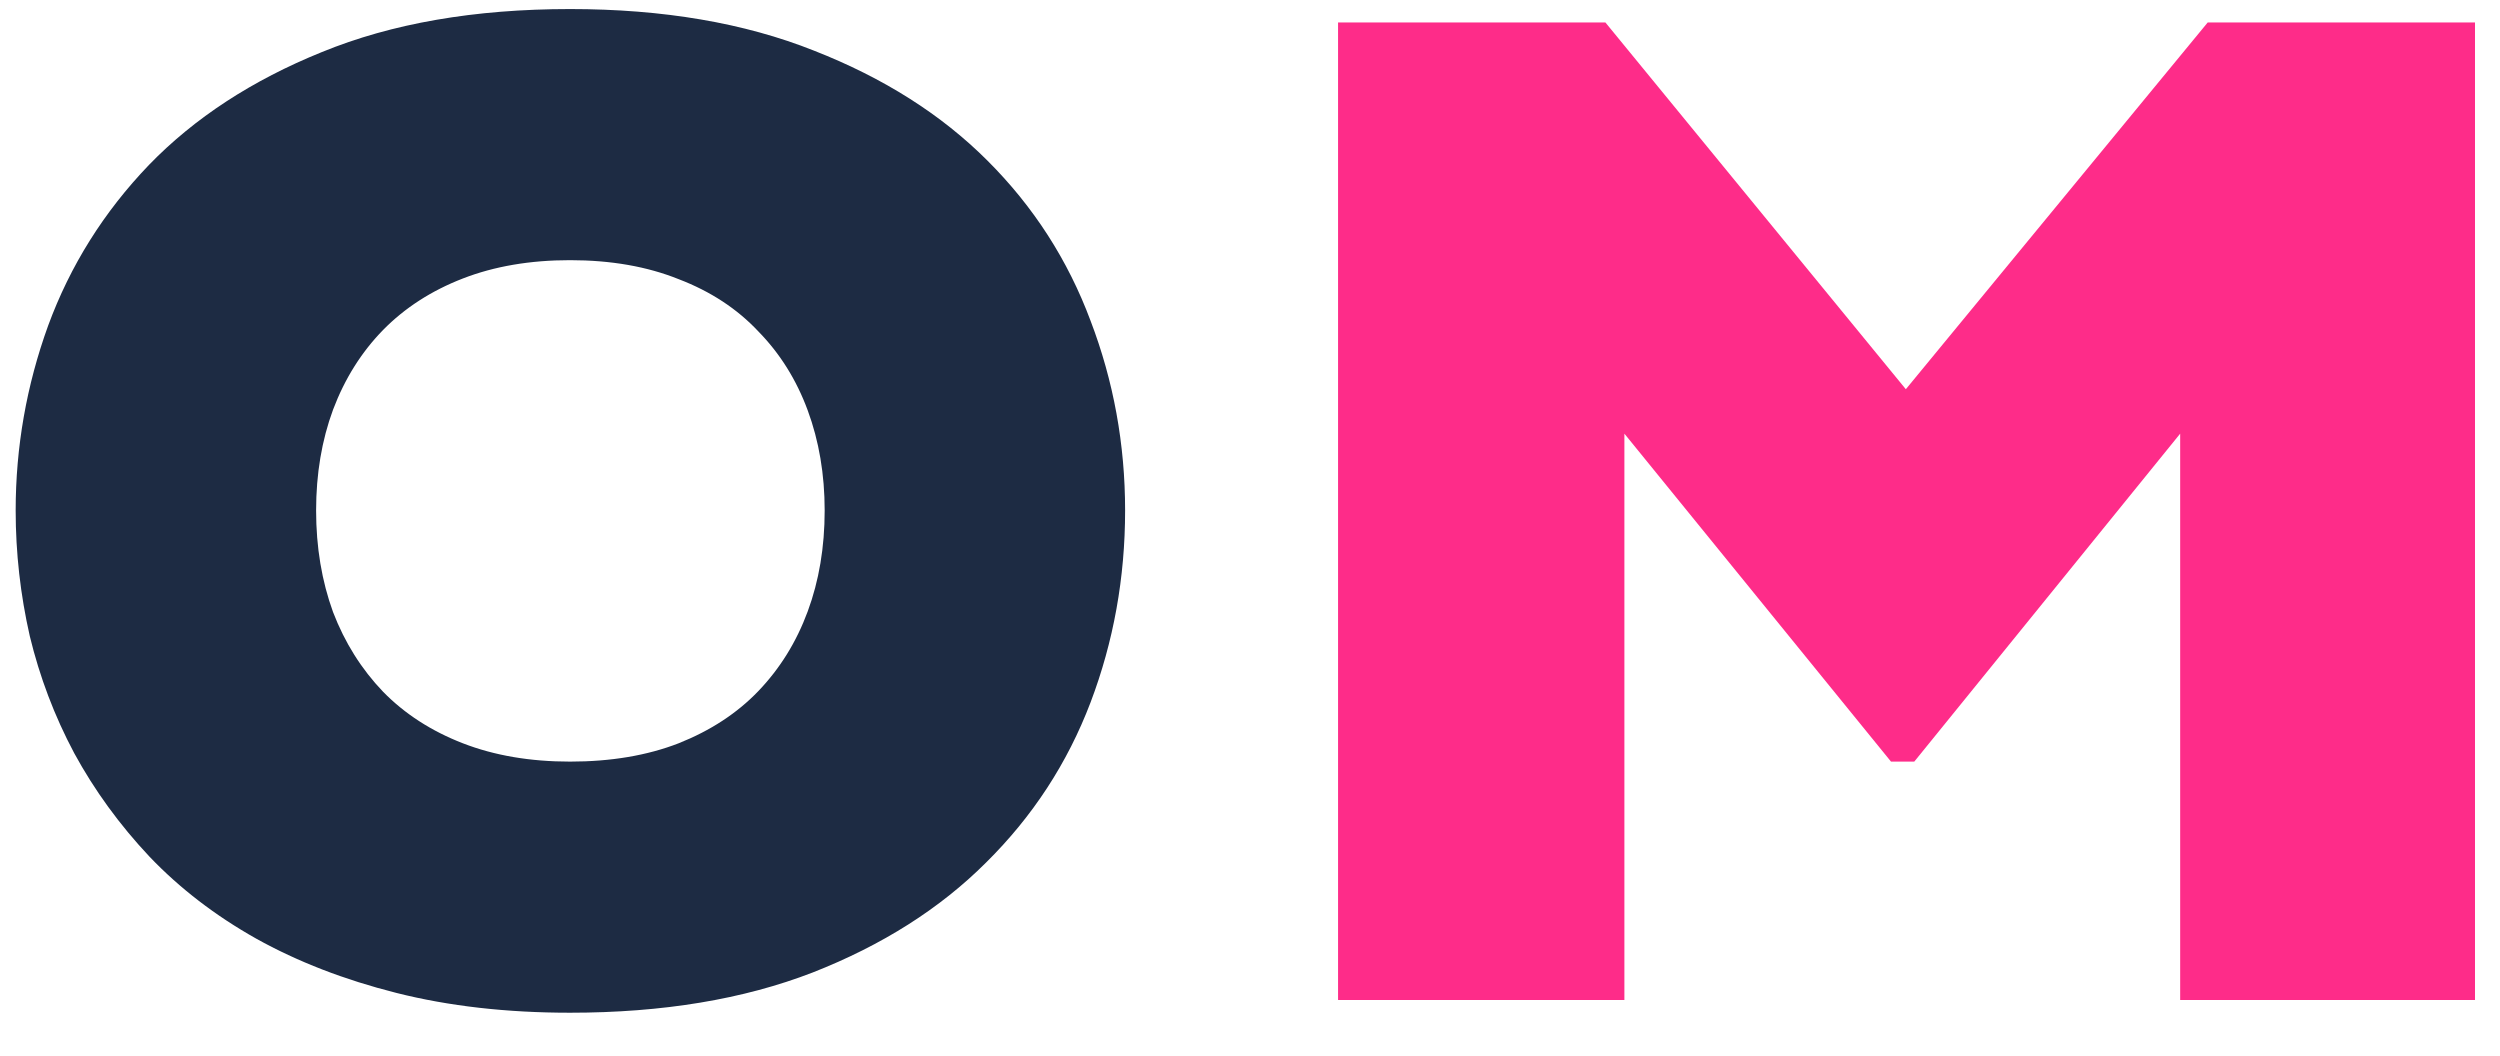 <svg width="45" height="19" viewBox="0 0 45 19" fill="none" xmlns="http://www.w3.org/2000/svg">
<path d="M20.252 9.189C20.252 10.4 20.044 11.551 19.63 12.643C19.215 13.734 18.589 14.695 17.751 15.524C16.921 16.354 15.88 17.014 14.628 17.505C13.384 17.987 11.928 18.229 10.261 18.229C9.118 18.229 8.077 18.11 7.137 17.873C6.198 17.636 5.356 17.31 4.611 16.895C3.875 16.481 3.236 15.99 2.694 15.423C2.152 14.847 1.7 14.225 1.336 13.557C0.98 12.888 0.714 12.185 0.536 11.449C0.367 10.704 0.282 9.951 0.282 9.189C0.282 8.047 0.477 6.938 0.866 5.863C1.264 4.78 1.869 3.815 2.681 2.969C3.502 2.122 4.539 1.445 5.792 0.938C7.053 0.421 8.542 0.163 10.261 0.163C11.936 0.163 13.4 0.413 14.653 0.912C15.906 1.403 16.947 2.063 17.776 2.893C18.606 3.722 19.223 4.683 19.63 5.774C20.044 6.858 20.252 7.996 20.252 9.189ZM5.69 9.189C5.69 9.85 5.792 10.459 5.995 11.018C6.206 11.568 6.507 12.046 6.896 12.452C7.286 12.85 7.764 13.159 8.331 13.379C8.898 13.599 9.541 13.709 10.261 13.709C10.997 13.709 11.649 13.599 12.216 13.379C12.791 13.15 13.269 12.837 13.65 12.44C14.04 12.033 14.336 11.555 14.539 11.005C14.742 10.455 14.844 9.85 14.844 9.189C14.844 8.538 14.742 7.937 14.539 7.387C14.336 6.837 14.04 6.363 13.65 5.965C13.269 5.559 12.791 5.245 12.216 5.025C11.649 4.797 10.997 4.683 10.261 4.683C9.541 4.683 8.898 4.793 8.331 5.013C7.764 5.233 7.286 5.542 6.896 5.939C6.507 6.337 6.206 6.815 5.995 7.374C5.792 7.924 5.69 8.529 5.69 9.189Z" fill="#1D2B43"/>
<path d="M24.085 0.404H28.897L34.305 7.006L39.739 0.404H44.55V18H39.243V7.806L34.457 13.709H34.038L29.239 7.806V18H24.085V0.404Z" fill="#FE2C89"/>
</svg>

